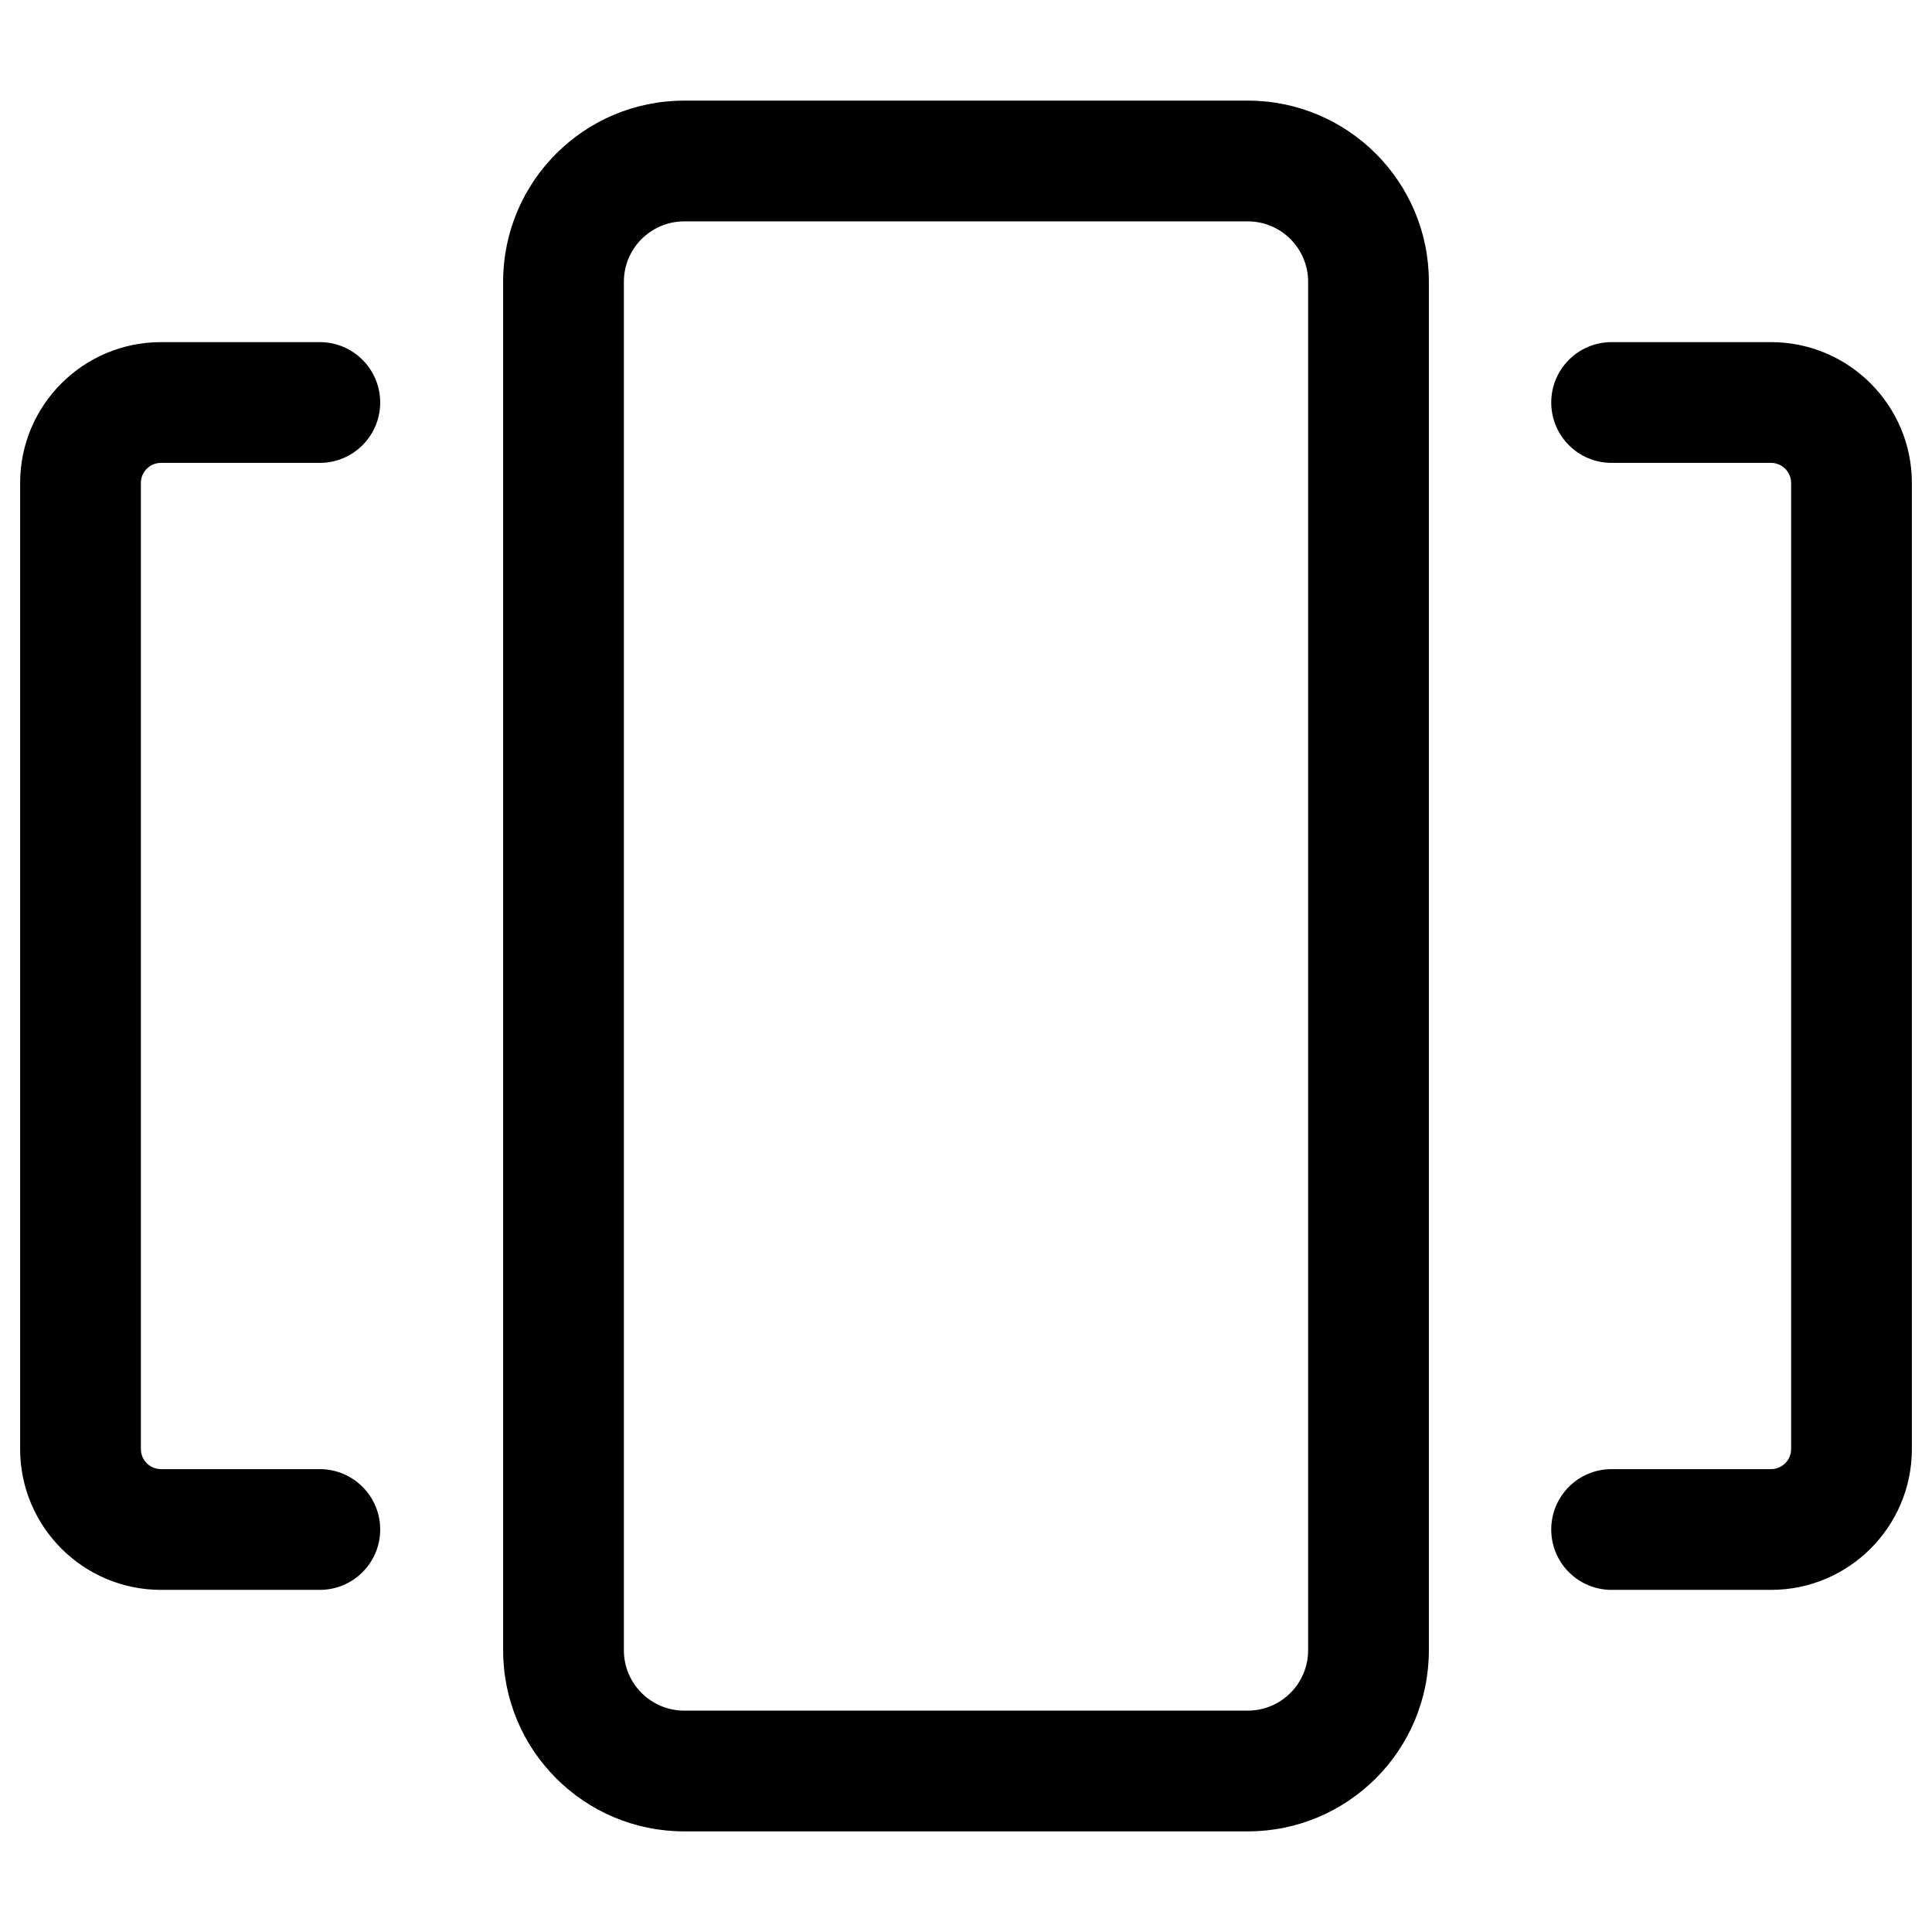 <svg viewBox="0 0 24 24" fill="none" xmlns="http://www.w3.org/2000/svg"><g id="SVGRepo_bgCarrier" stroke-width="0"></g><g id="SVGRepo_tracerCarrier" stroke-linecap="round" stroke-linejoin="round"></g><g id="SVGRepo_iconCarrier"> <path d="M8.5 2.75H15.5V1.25H8.5V2.75ZM16.25 3.5V20.5H17.75V3.5H16.25ZM15.5 21.25H8.5V22.75H15.5V21.25ZM7.75 20.5V3.5H6.25V20.5H7.75ZM8.5 21.25C8.086 21.25 7.75 20.914 7.75 20.5H6.25C6.25 21.743 7.257 22.75 8.5 22.75V21.25ZM16.25 20.5C16.25 20.914 15.914 21.25 15.5 21.25V22.75C16.743 22.75 17.75 21.743 17.75 20.5H16.25ZM15.5 2.75C15.914 2.75 16.25 3.086 16.25 3.5H17.75C17.75 2.257 16.743 1.25 15.5 1.25V2.75ZM8.5 1.25C7.257 1.25 6.25 2.257 6.25 3.5H7.75C7.75 3.086 8.086 2.75 8.5 2.75V1.25Z" fill="#000000"></path> <path d="M20.02 4.25C19.605 4.25 19.27 4.586 19.27 5C19.27 5.414 19.605 5.75 20.02 5.75V4.25ZM20.02 18.25C19.605 18.25 19.27 18.586 19.27 19C19.27 19.414 19.605 19.75 20.02 19.75V18.25ZM23.75 18V6H22.25V18H23.75ZM22 19.75C22.966 19.75 23.75 18.966 23.75 18H22.25C22.25 18.138 22.138 18.25 22 18.25V19.75ZM22 5.75C22.138 5.75 22.25 5.862 22.25 6H23.75C23.75 5.034 22.966 4.25 22 4.25V5.75ZM22 4.25H20.02V5.75H22V4.25ZM20.02 19.75H22V18.25H20.02V19.75Z" fill="#000000"></path> <path d="M3.973 5.75C4.387 5.75 4.723 5.414 4.723 5C4.723 4.586 4.387 4.25 3.973 4.25V5.75ZM3.973 19.75C4.387 19.75 4.723 19.414 4.723 19C4.723 18.586 4.387 18.25 3.973 18.25V19.75ZM1.75 18V6H0.25V18H1.75ZM2 18.25C1.862 18.25 1.75 18.138 1.75 18H0.25C0.25 18.966 1.034 19.75 2 19.75V18.25ZM2 4.25C1.034 4.25 0.25 5.034 0.25 6H1.75C1.75 5.862 1.862 5.75 2 5.75V4.25ZM2 5.75H3.973V4.25H2V5.75ZM3.973 18.25H2V19.75H3.973V18.25Z" fill="#000000"></path> </g></svg>